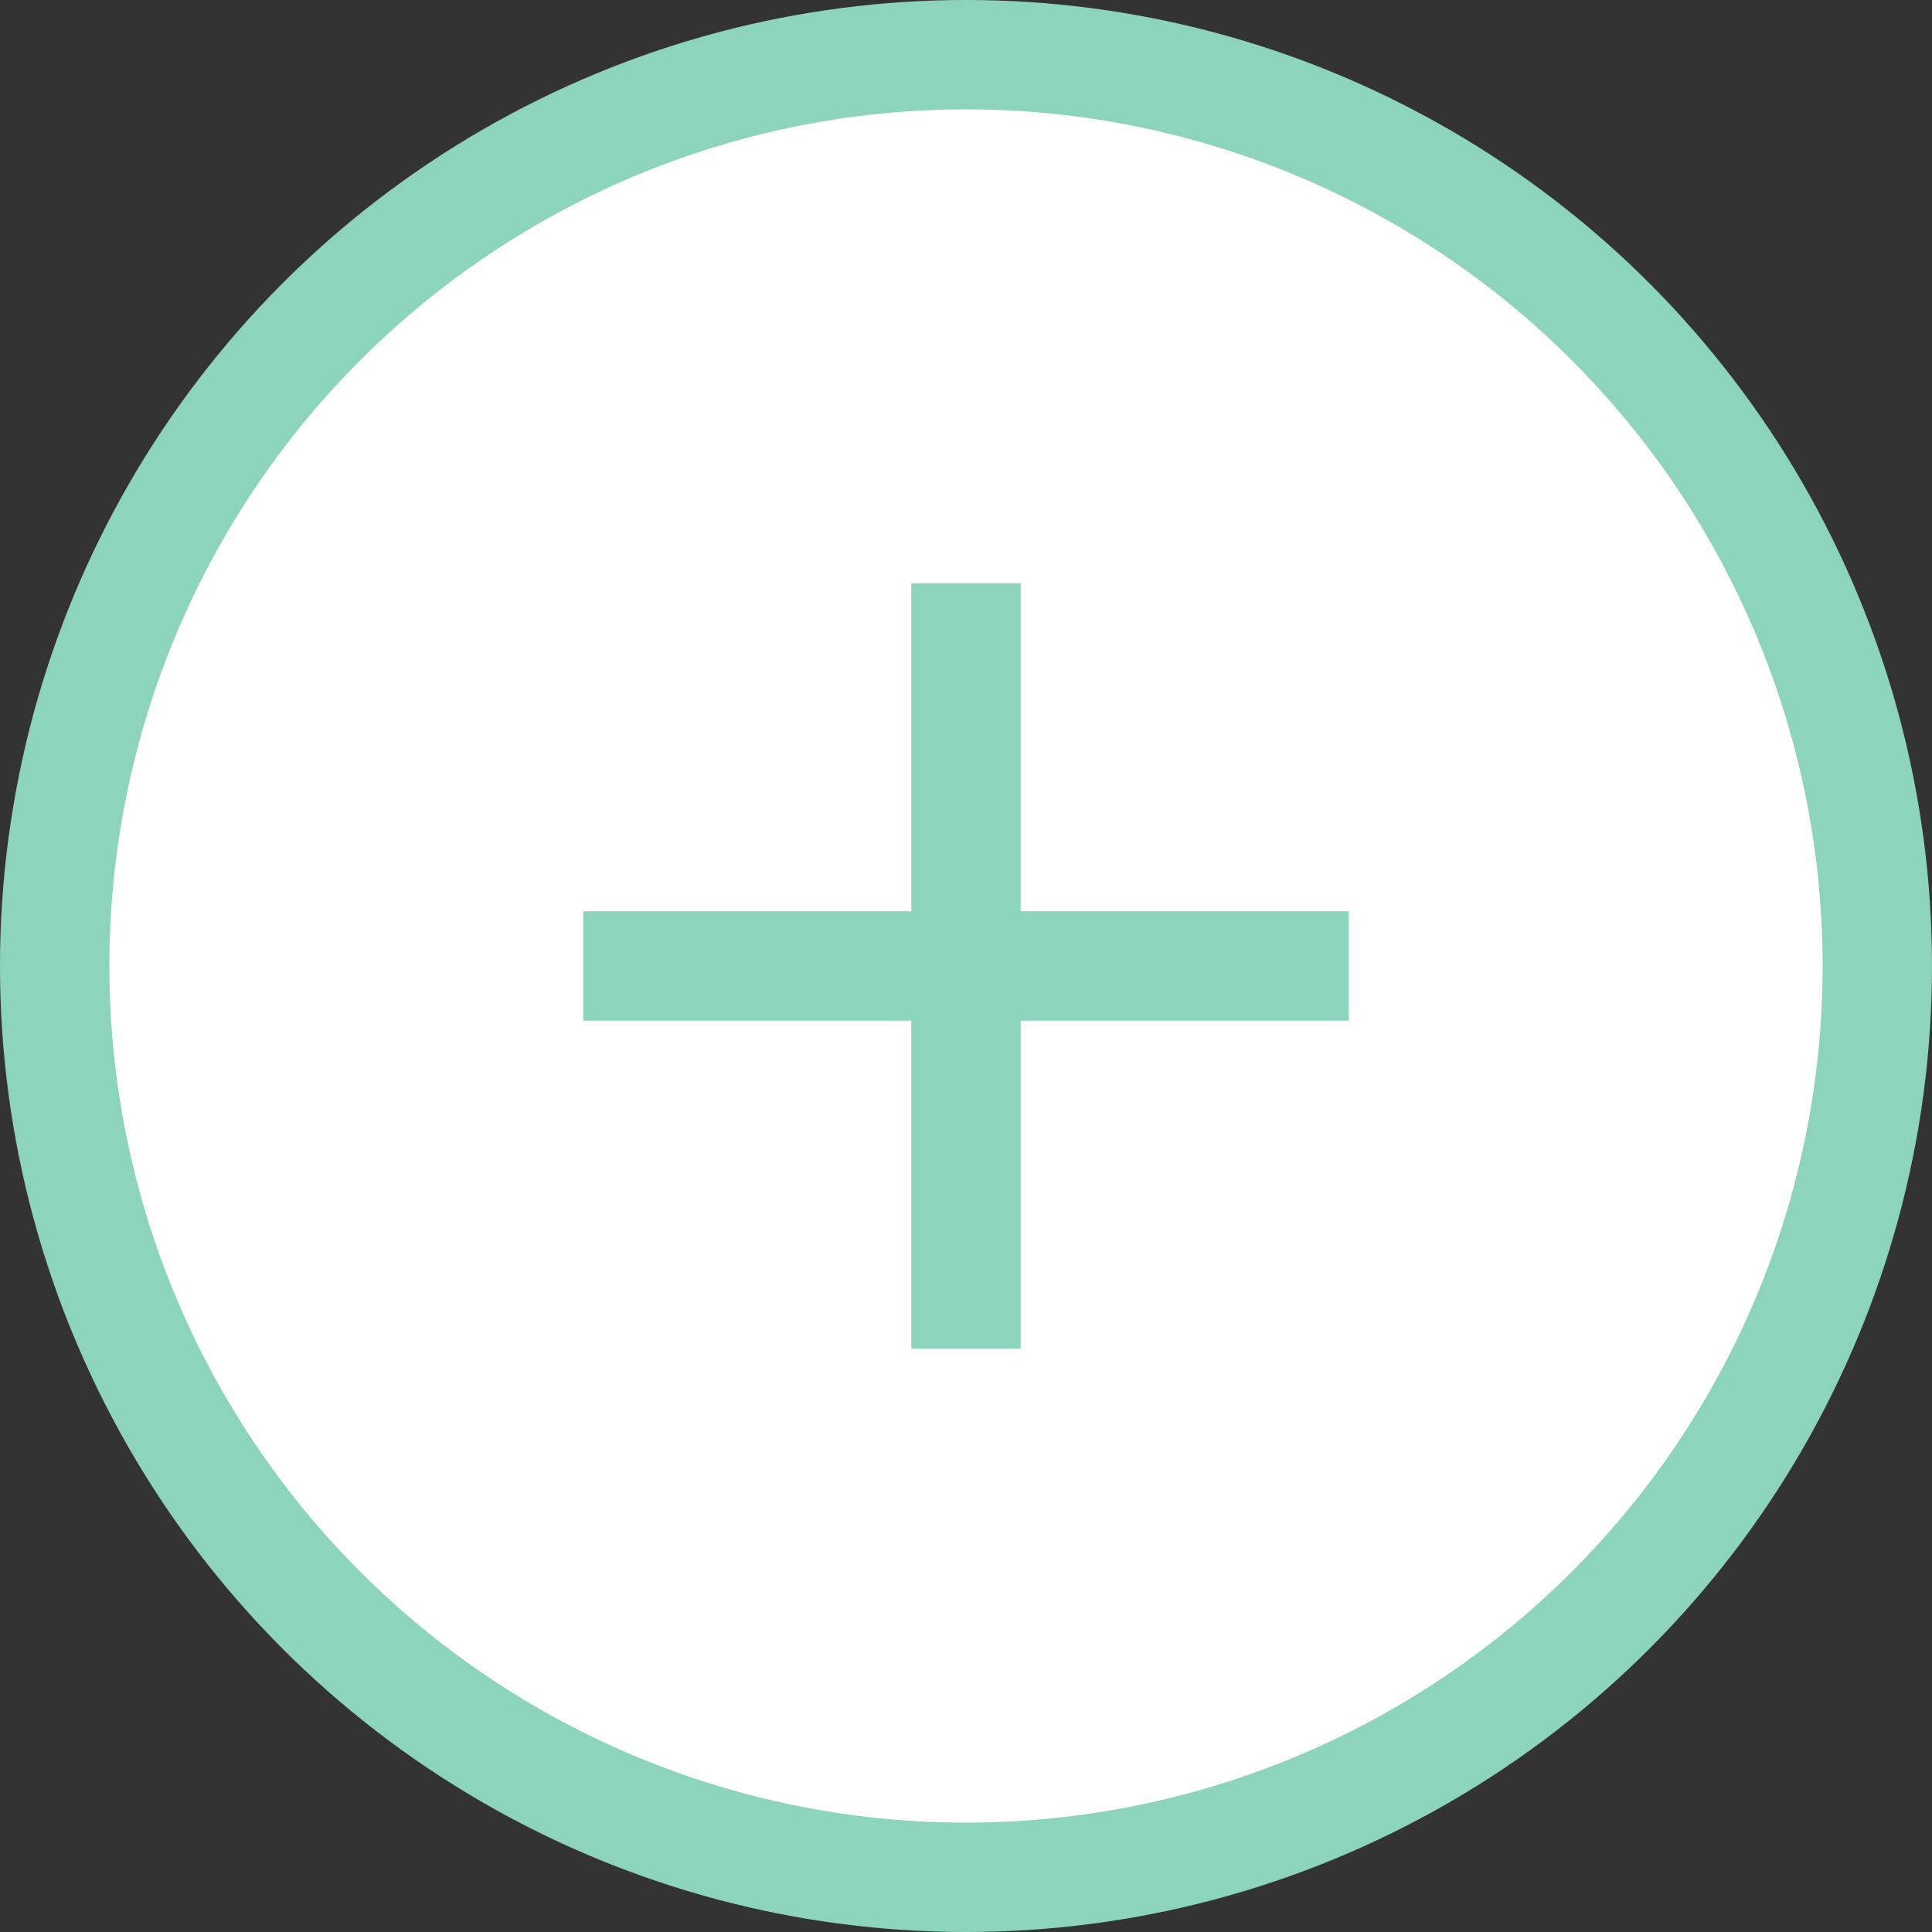 <svg xmlns="http://www.w3.org/2000/svg" width="26.5" height="26.5" viewBox="0 0 26.5 26.5">
  <rect x="0" y="0" width="26.5" height="26.5" fill="#333333" stroke="none"/>
  <g id="add_icon" data-name="add icon" transform="translate(0.75 0.75)">
    <circle id="Oval" cx="12.5" cy="12.5" r="12.5" fill="#fff" stroke="#8dd4bd" stroke-miterlimit="10" stroke-width="1.5"/>
    <g id="Group" transform="translate(8 8)">
      <path id="Line_Copy" data-name="Line Copy" d="M0,.5H9" transform="translate(0 4)" fill="none" stroke="#8dd4bd" stroke-linecap="square" stroke-miterlimit="10" stroke-width="1.5"/>
      <path id="Line_Copy-2" data-name="Line Copy" d="M0,.5H9" transform="translate(4 9) rotate(-90)" fill="none" stroke="#8dd4bd" stroke-linecap="square" stroke-miterlimit="10" stroke-width="1.5"/>
    </g>
  </g>
</svg>
